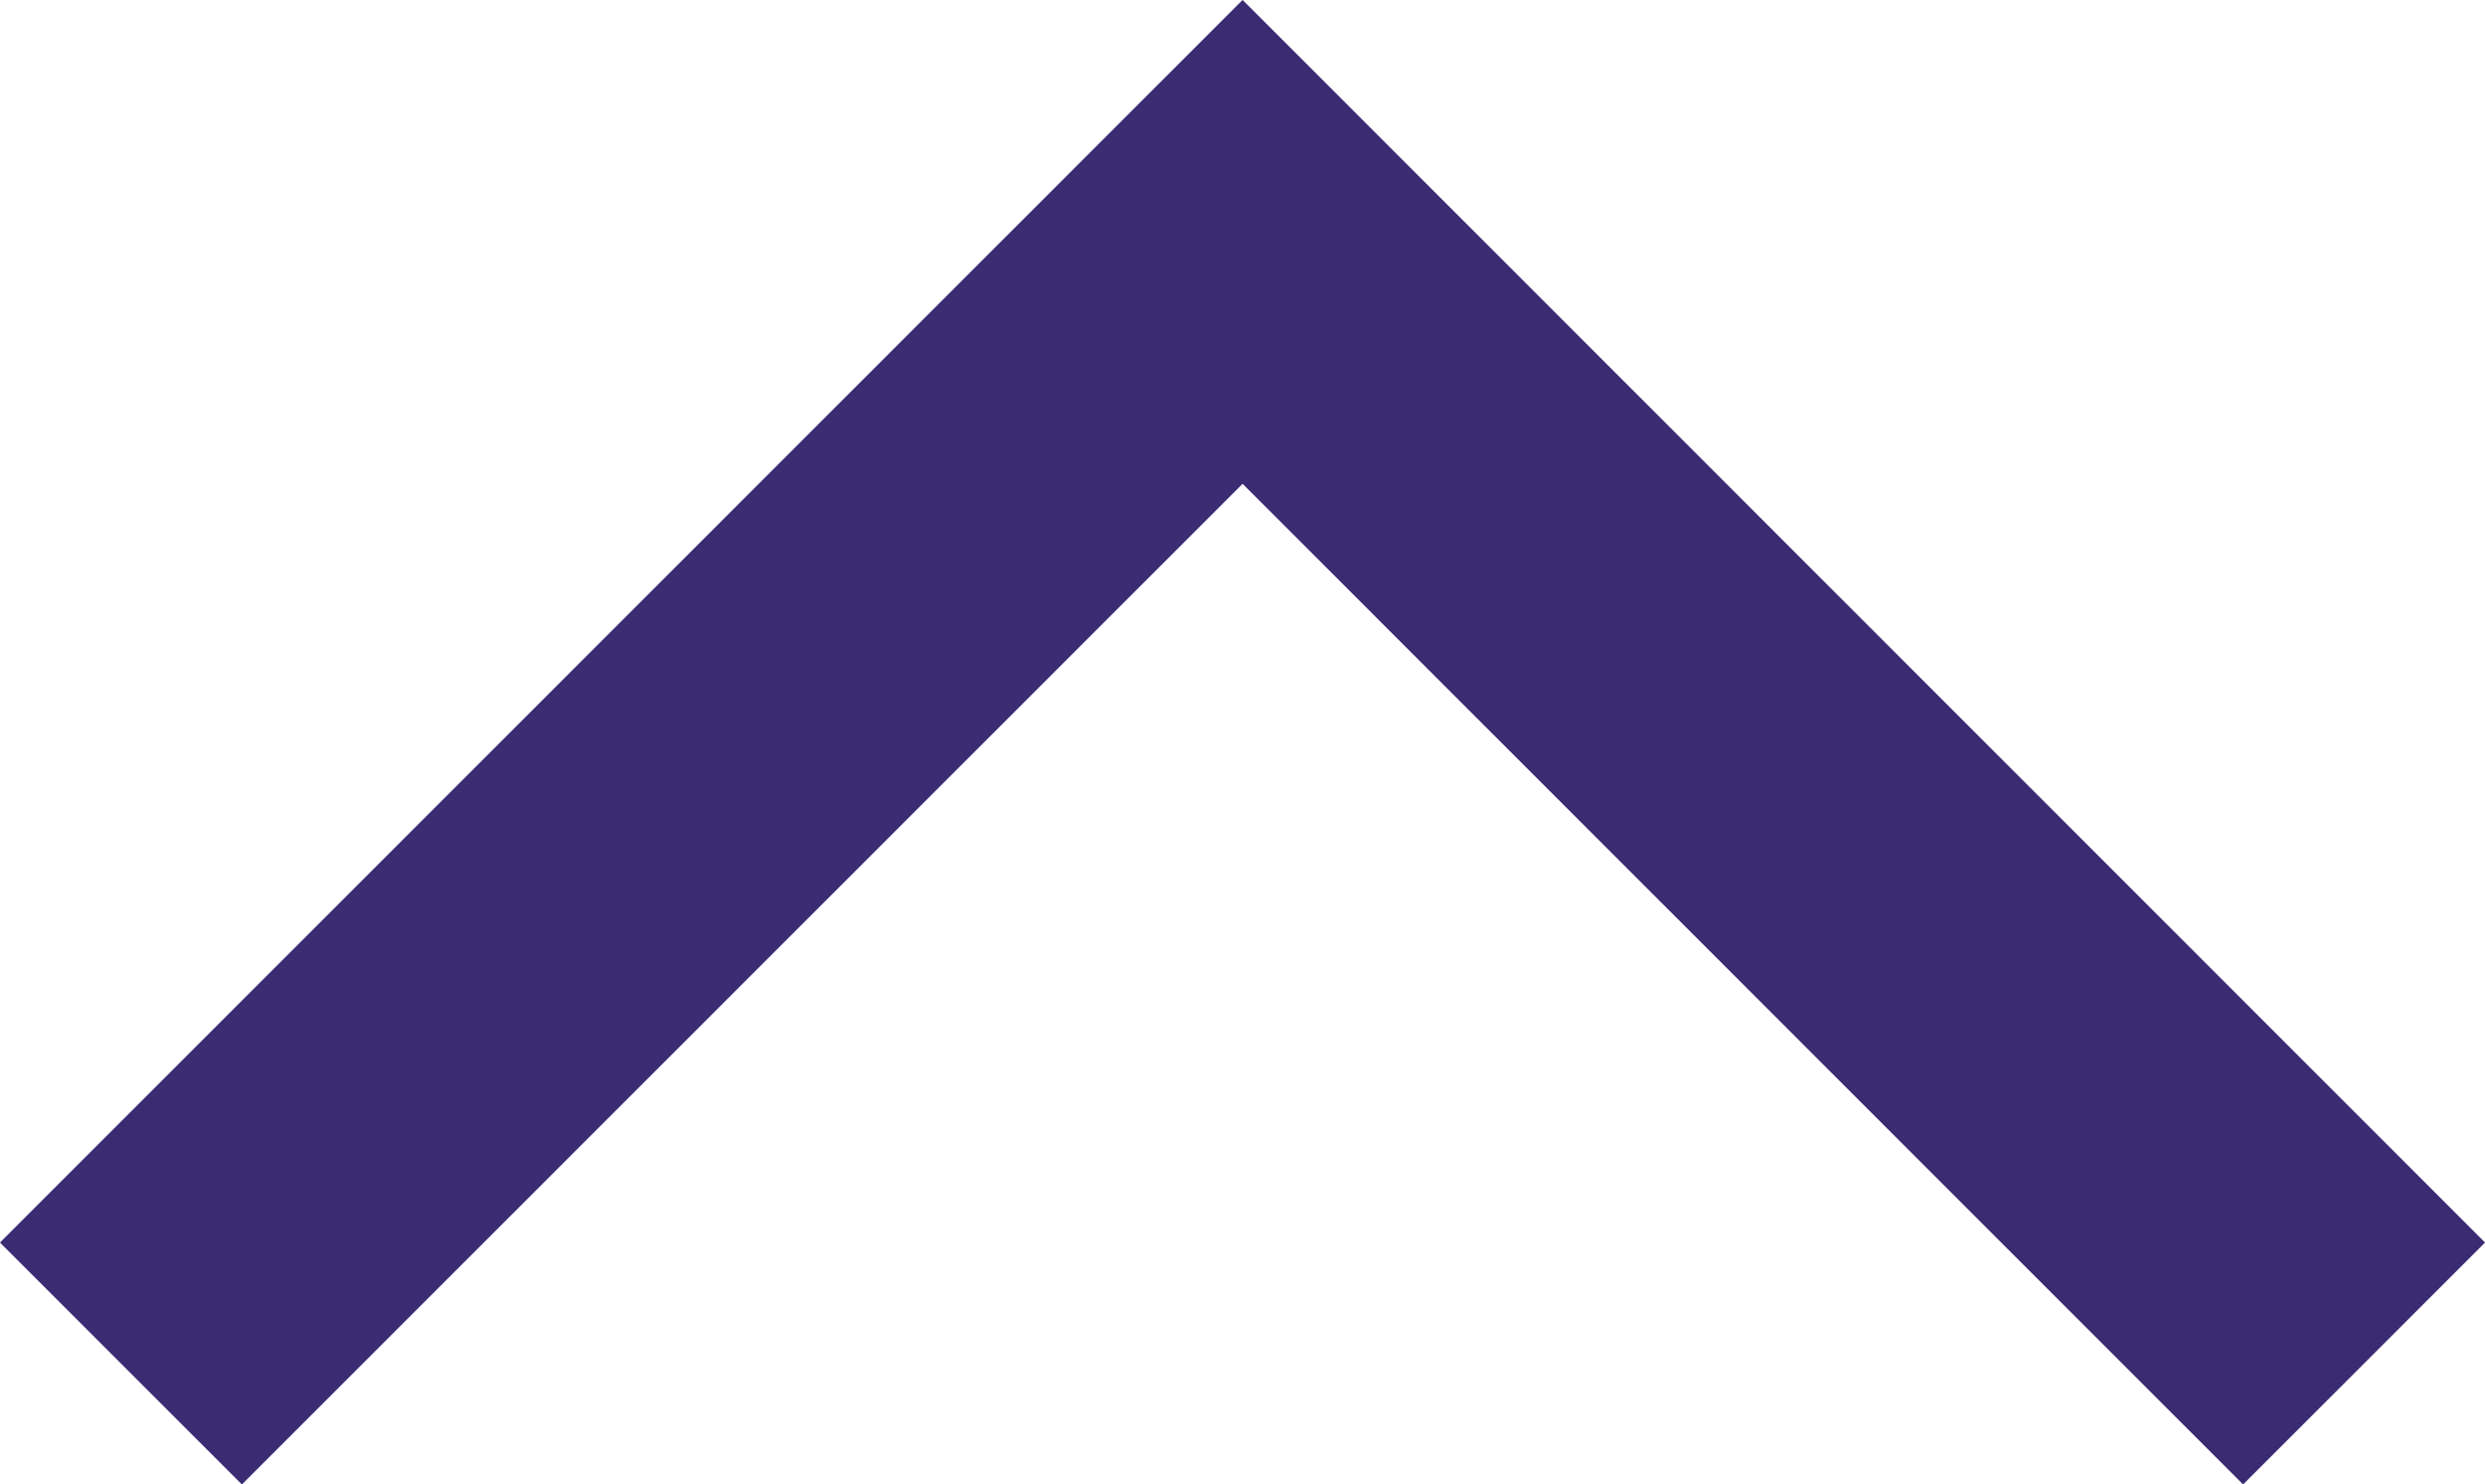 <svg xmlns="http://www.w3.org/2000/svg" viewBox="2056.793 5351.088 14.527 8.678">
  <defs>
    <style>
      .cls-1 {
        fill: none;
        stroke: #3a2b73;
        stroke-width: 2px;
      }
    </style>
  </defs>
  <path id="Path_6364" data-name="Path 6364" class="cls-1" d="M2058.611,2027.459l6.557-6.557,6.556,6.557" transform="translate(-1.111 3331.6)"/>
</svg>
